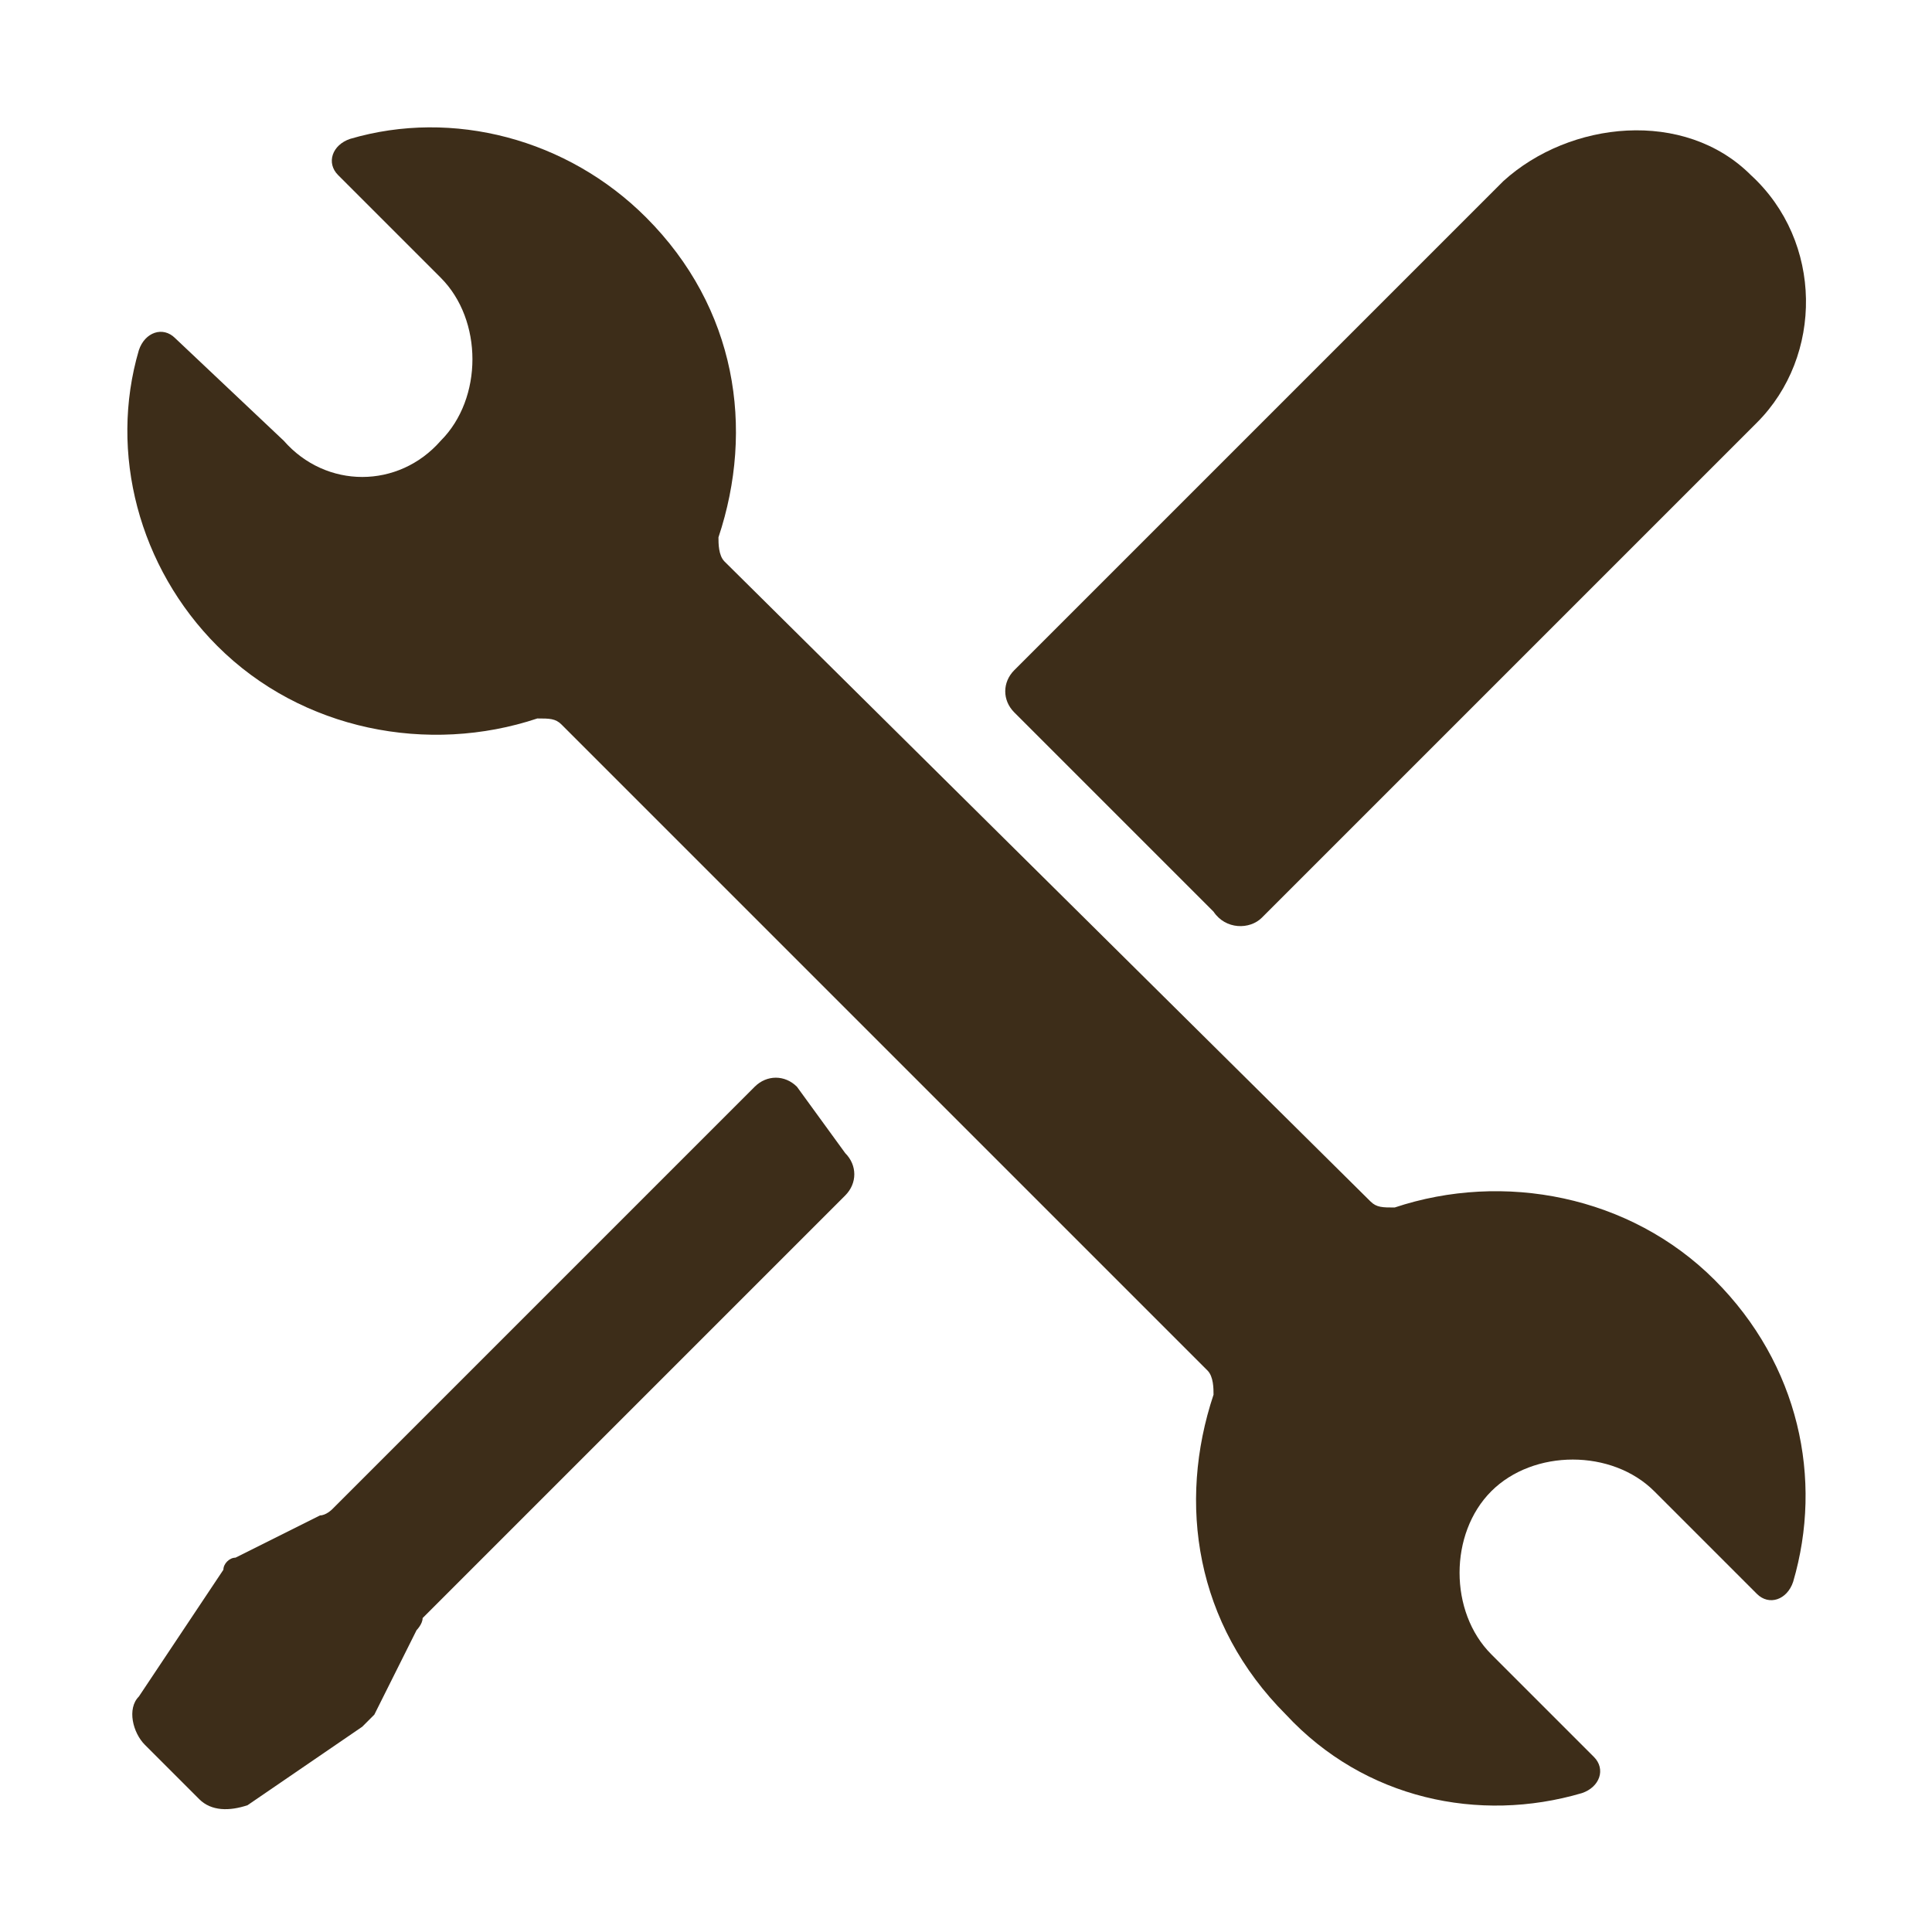 <?xml version="1.0" encoding="utf-8"?>
<!-- Generator: Adobe Illustrator 27.9.0, SVG Export Plug-In . SVG Version: 6.00 Build 0)  -->
<svg version="1.1" id="home" xmlns="http://www.w3.org/2000/svg" xmlns:xlink="http://www.w3.org/1999/xlink" x="0px" y="0px"
	 viewBox="0 0 32 32" style="enable-background:new 0 0 32 32;" xml:space="preserve">
<style type="text/css">
	.st0{fill:#3D2D19;}
</style>
<g>
	<path class="st0" d="M4.7,7.3L2.9,5.6C2.7,5.4,2.4,5.5,2.3,5.8c-0.5,1.7,0,3.6,1.3,4.9c1.4,1.4,3.5,1.8,5.3,1.2
		c0.2,0,0.3,0,0.4,0.1L20,22.7c0.1,0.1,0.1,0.3,0.1,0.4c-0.6,1.8-0.3,3.8,1.2,5.3c1.3,1.4,3.2,1.8,4.9,1.3c0.3-0.1,0.4-0.4,0.2-0.6
		l-1.7-1.7c-0.7-0.7-0.7-2,0-2.7l0,0c0.7-0.7,2-0.7,2.7,0l1.7,1.7c0.2,0.2,0.5,0.1,0.6-0.2c0.5-1.7,0.1-3.6-1.3-5s-3.5-1.8-5.3-1.2
		c-0.2,0-0.3,0-0.4-0.1L12,9.3c-0.1-0.1-0.1-0.3-0.1-0.4c0.6-1.8,0.3-3.8-1.2-5.3C9.4,2.3,7.5,1.8,5.8,2.3C5.5,2.4,5.4,2.7,5.6,2.9
		l1.7,1.7c0.7,0.7,0.7,2,0,2.7l0,0C6.6,8.1,5.4,8.1,4.7,7.3z"/>
	<g>
		<path class="st0" d="M20.9,15.2L29.1,7c1.1-1.1,1.1-3-0.1-4.1C27.9,1.8,26,2,24.9,3l-8.1,8.1c-0.2,0.2-0.2,0.5,0,0.7l3.3,3.3
			C20.3,15.4,20.7,15.4,20.9,15.2z"/>
		<path class="st0" d="M2.3,28.1c-0.2,0.2-0.1,0.6,0.1,0.8l0.9,0.9C3.5,30,3.8,30,4.1,29.9L6,28.6c0.1-0.1,0.2-0.2,0.2-0.2L6.9,27
			c0,0,0.1-0.1,0.1-0.2l7-7c0.2-0.2,0.2-0.5,0-0.7L13.2,18c-0.2-0.2-0.5-0.2-0.7,0l-7,7c0,0-0.1,0.1-0.2,0.1l-1.4,0.7
			c-0.1,0-0.2,0.1-0.2,0.2L2.3,28.1z"/>
	</g>
</g>
</svg>
